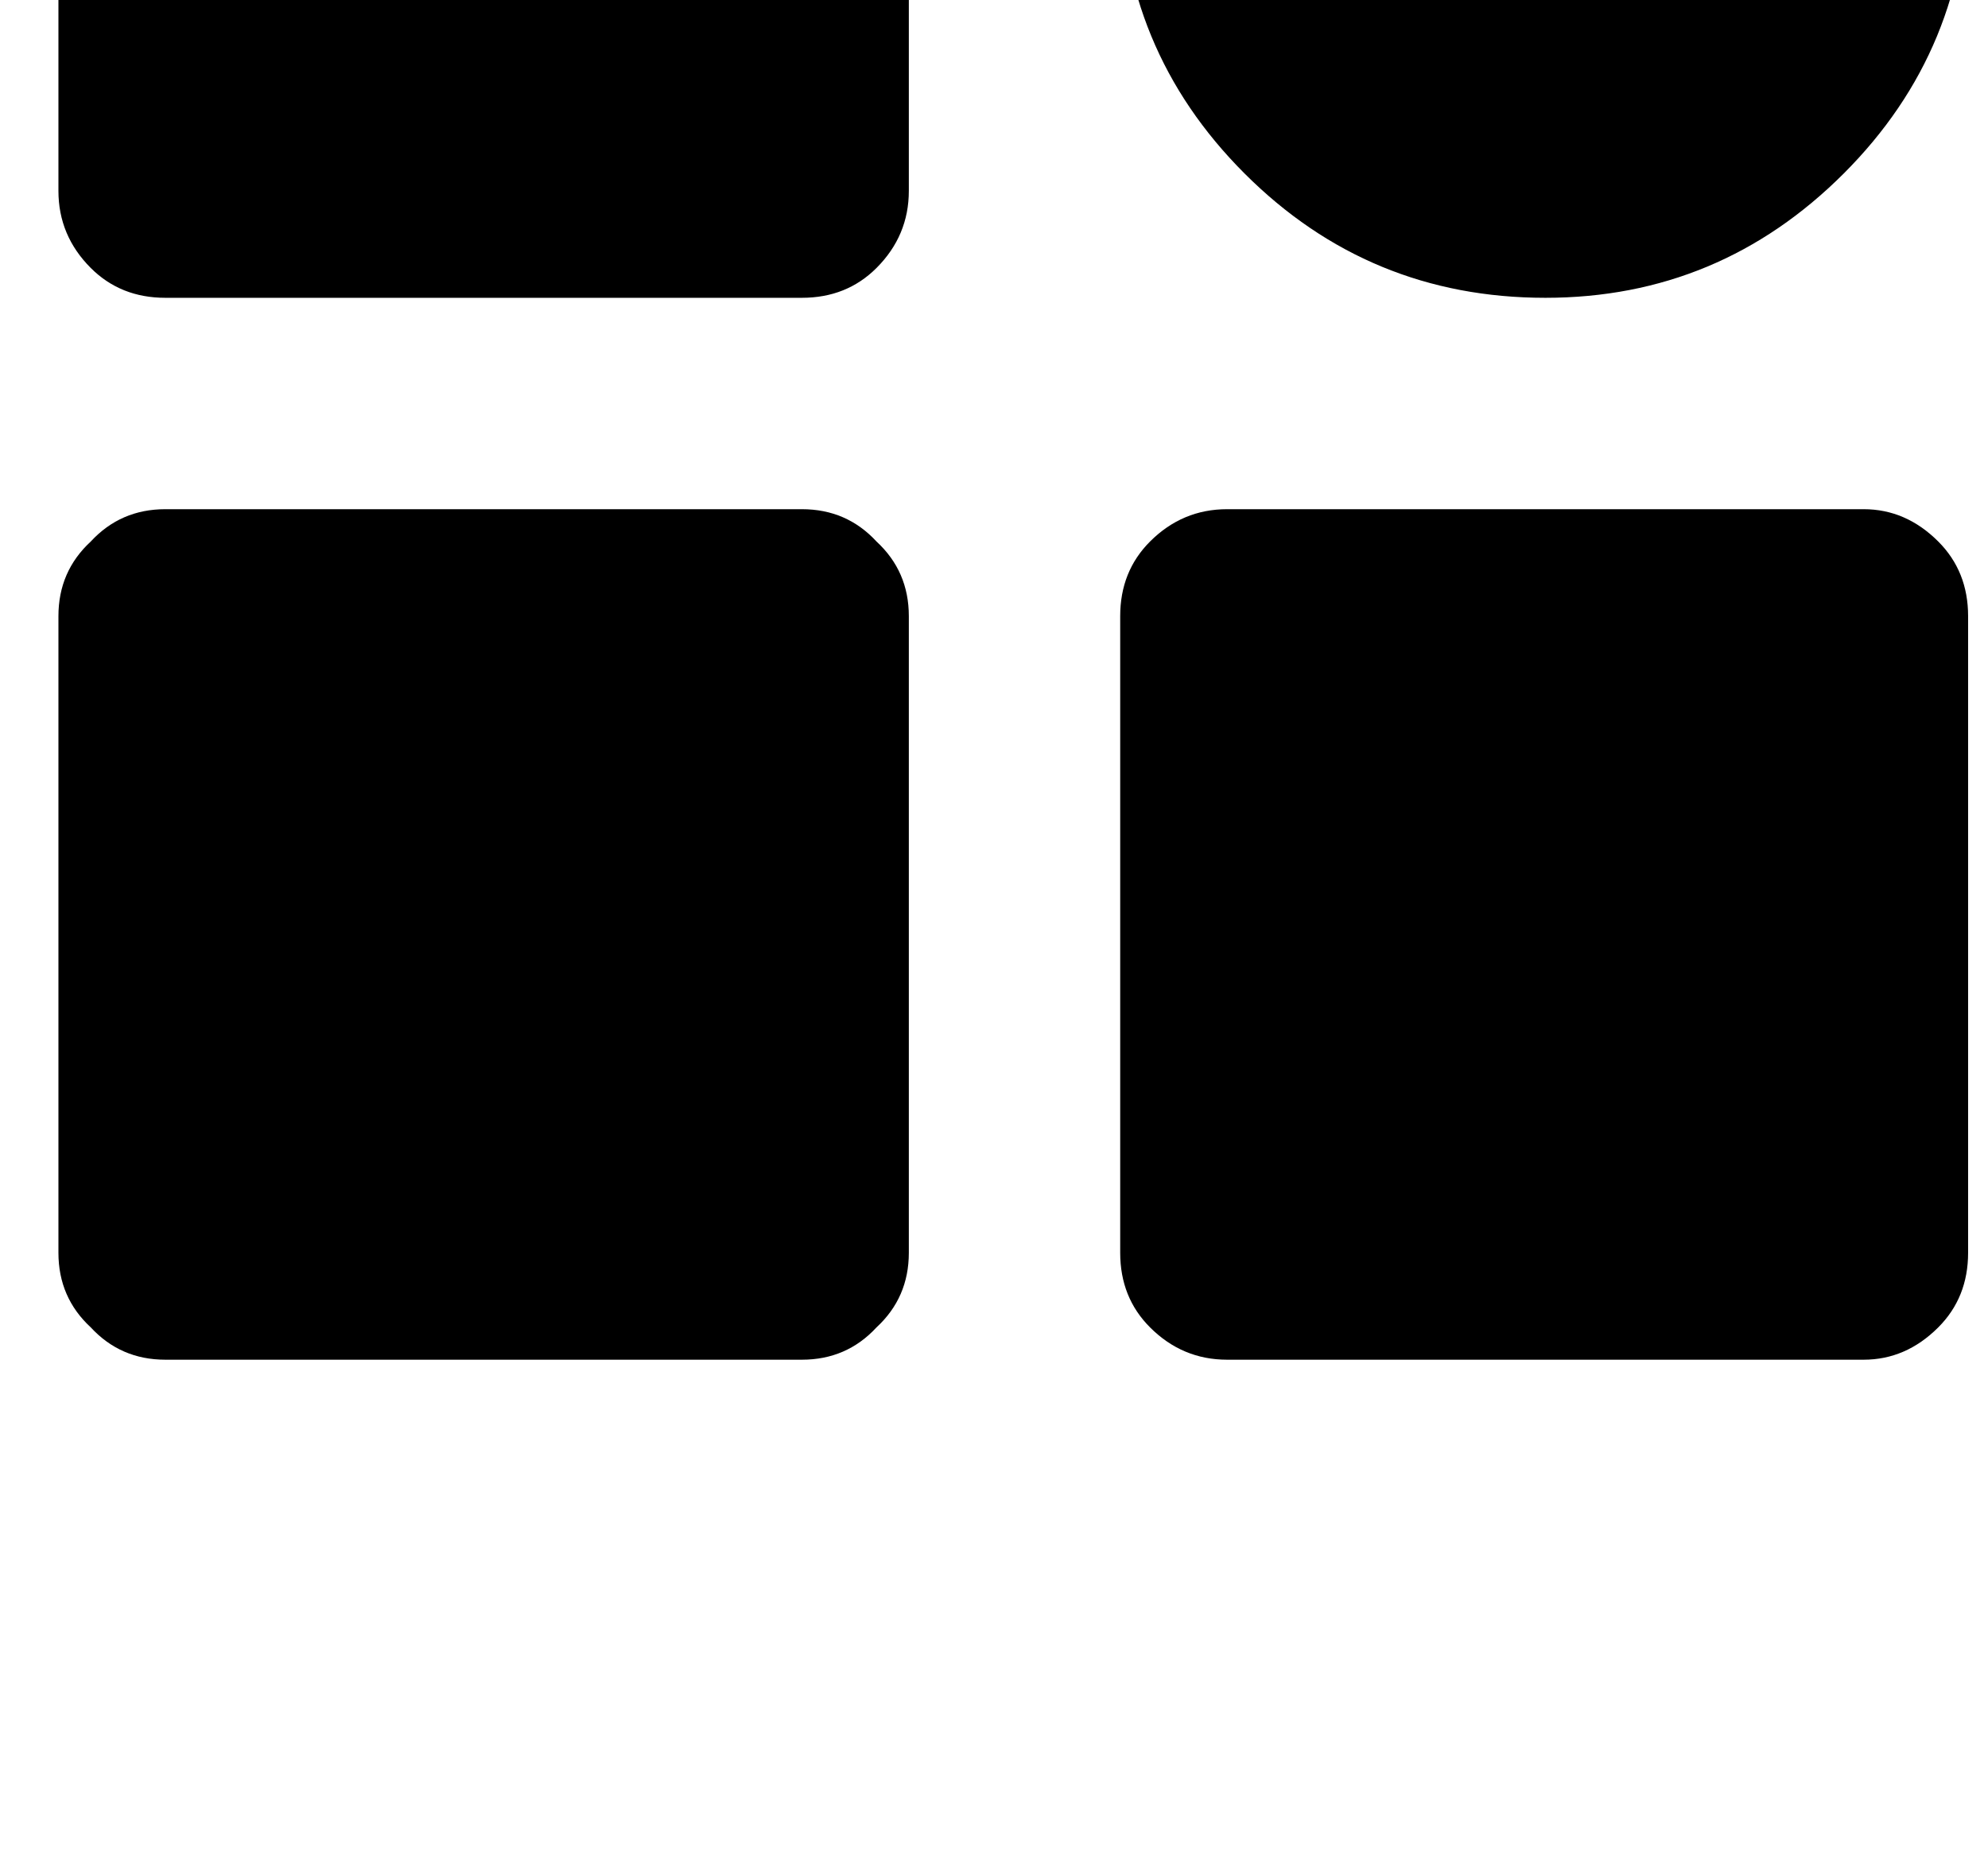 <?xml version="1.0" standalone="no"?>
<!DOCTYPE svg PUBLIC "-//W3C//DTD SVG 1.1//EN" "http://www.w3.org/Graphics/SVG/1.1/DTD/svg11.dtd" >
<svg xmlns="http://www.w3.org/2000/svg" xmlns:xlink="http://www.w3.org/1999/xlink" version="1.1" viewBox="-10 0 1066 1000">
   <path fill="currentColor"
d="M978.667 -228.333q66.666 66.666 66.666 160q0 94.666 -66.666 161.333q-66.667 66.667 -160 66.667q-94.667 0 -161.334 -66.667q-66.666 -66.667 -66.666 -161.333q0 -93.334 66.666 -160q66.667 -66.667 161.334 -66.667q93.333 0 160 66.667zM420 -295q24 0 40 16
q17.333 17.333 17.333 40v341.333q0 24 -17.333 41.334q-16 16 -40 16h-341.333q-24 0 -40 -16q-17.334 -17.334 -17.334 -41.334v-341.333q0 -22.667 17.334 -40q16 -16 40 -16h341.333zM420 273q24 0 40 17.333q17.333 16 17.333 40v341.334q0 24 -17.333 40
q-16 17.333 -40 17.333h-341.333q-24 0 -40 -17.333q-17.334 -16 -17.334 -40v-341.334q0 -24 17.334 -40q16 -17.333 40 -17.333h341.333zM989.333 273q22.667 0 40 17.333q16 16 16 40v341.334q0 24 -16 40q-17.333 17.333 -40 17.333h-341.333q-24 0 -41.333 -17.333
q-16 -16 -16 -40v-341.334q0 -24 16 -40q17.333 -17.333 41.333 -17.333h341.333z" />
</svg>

